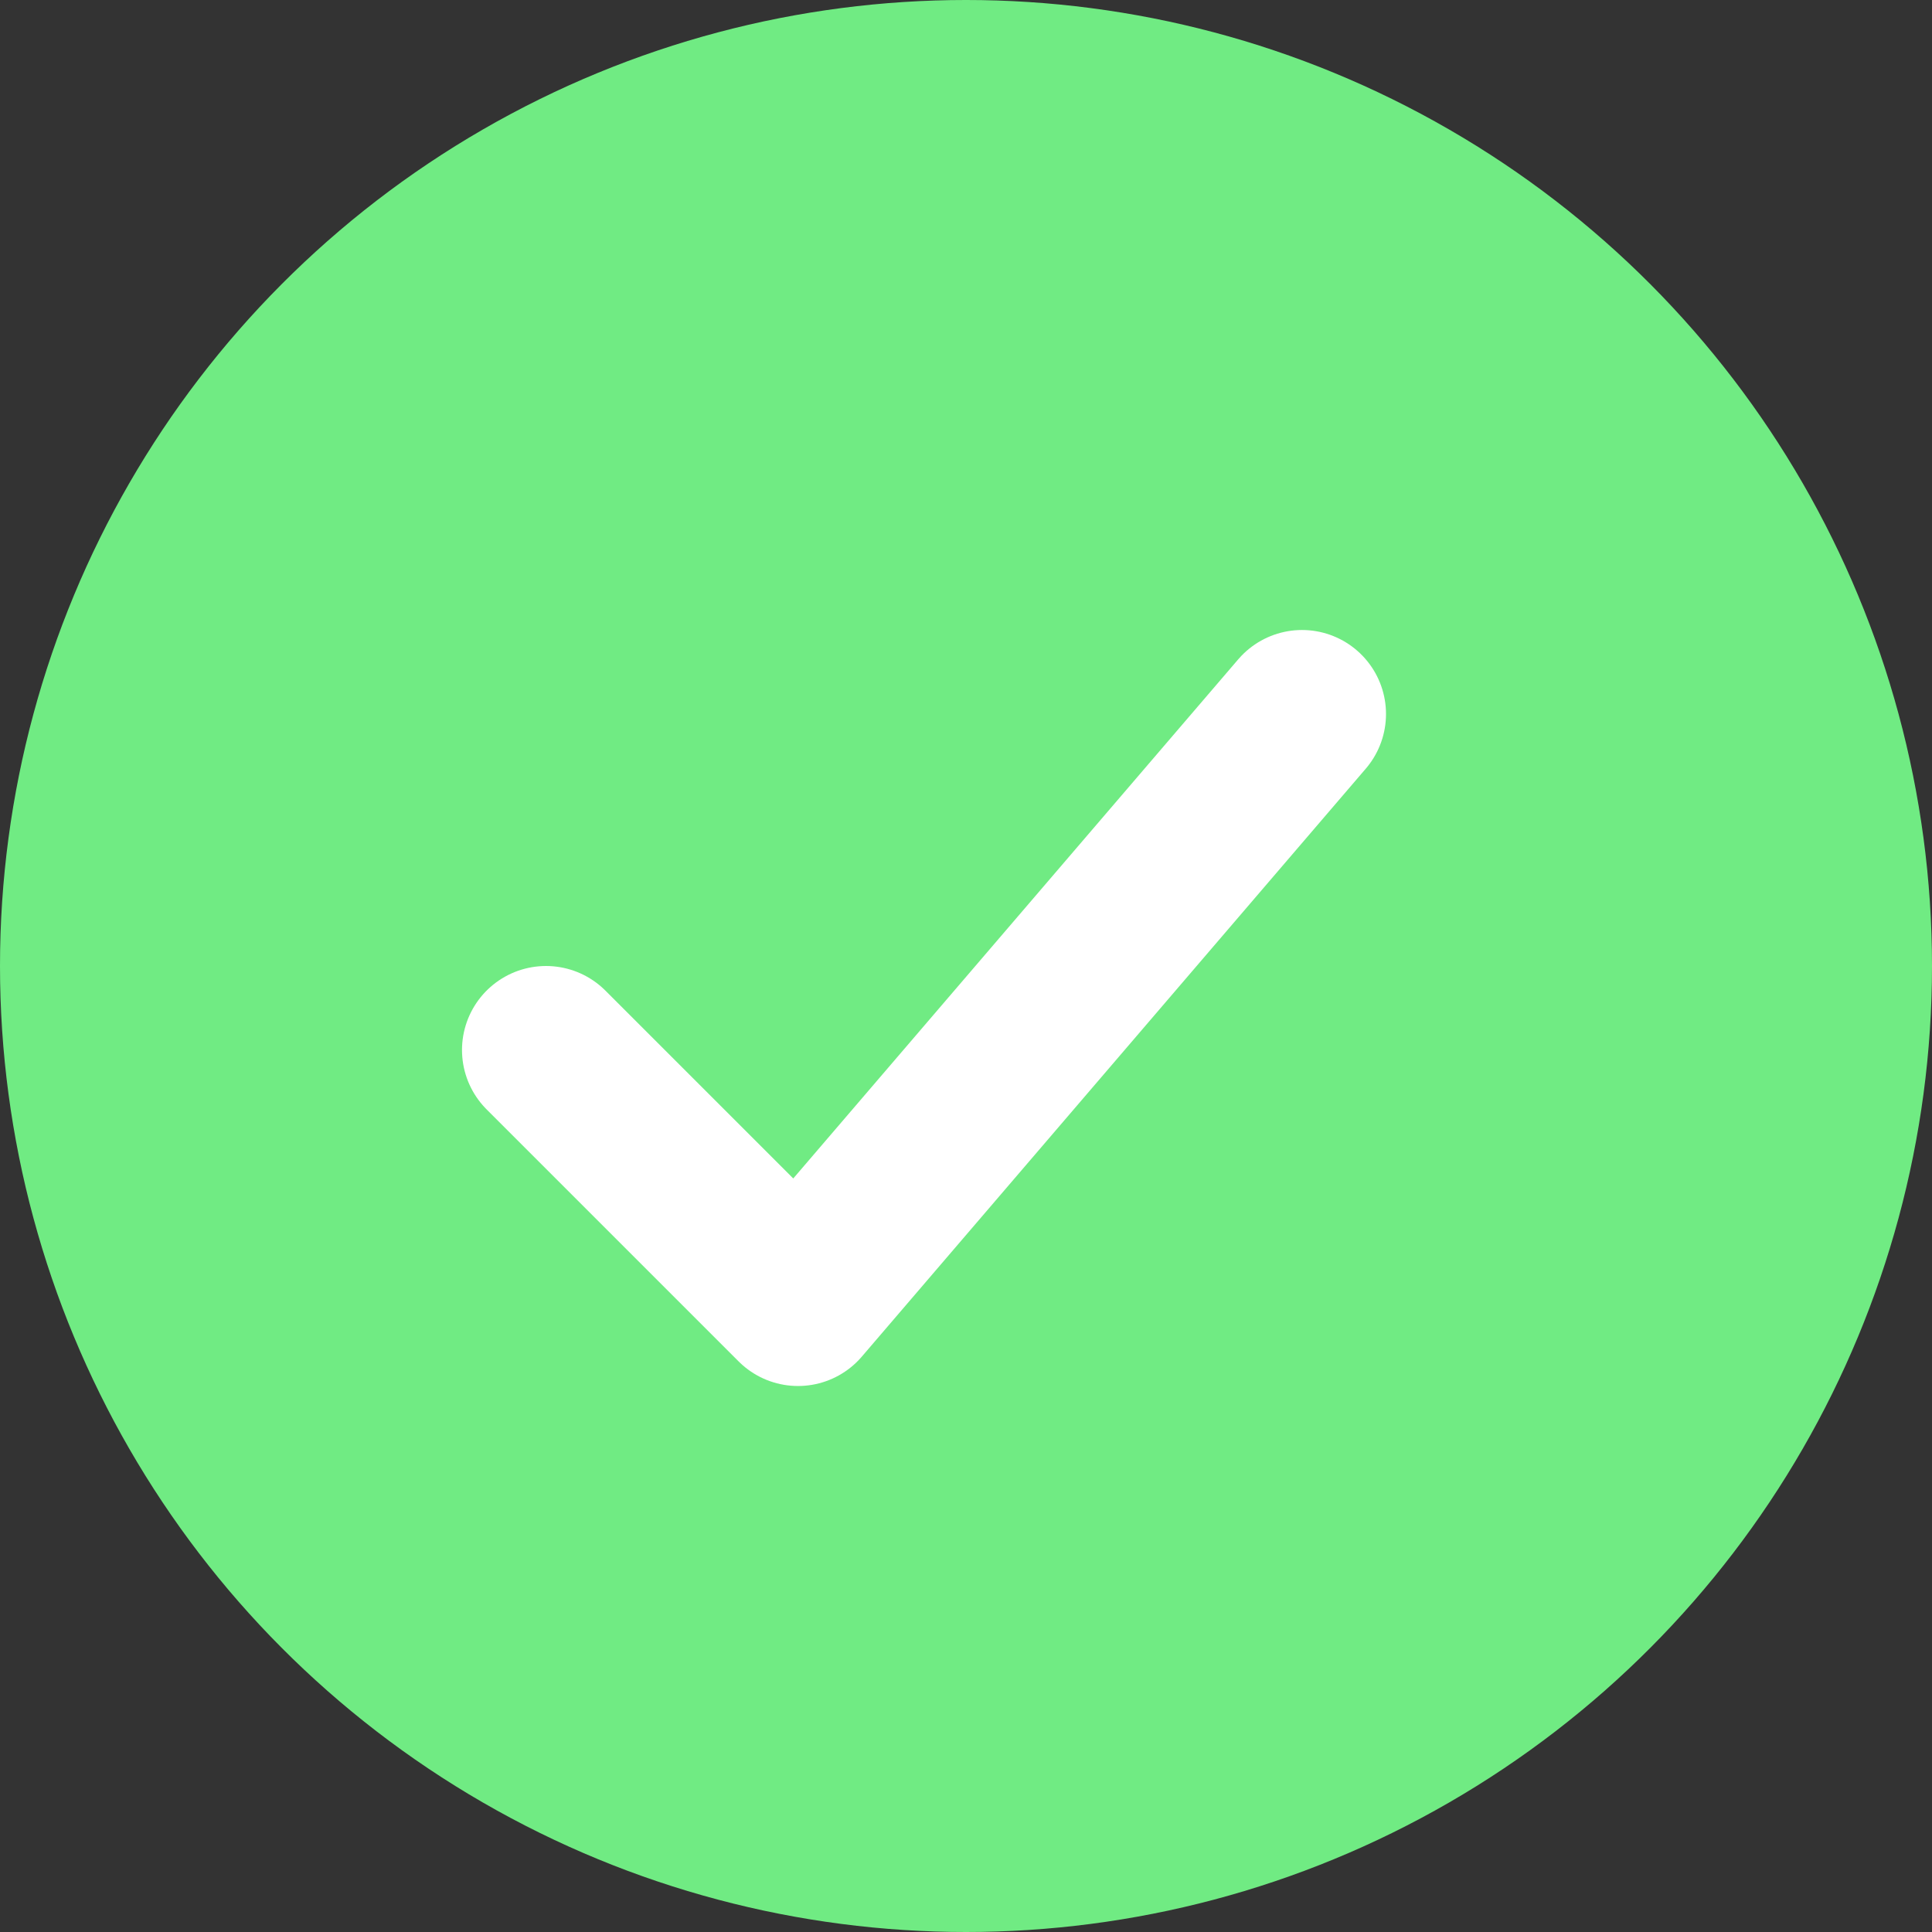 <svg id="button-added" xmlns="http://www.w3.org/2000/svg" width="23" height="23" viewBox="0 0 23 23">
  <rect x="0" y="0" width="23" height="23" fill="#333333" stroke="none"/>
  <circle id="base" cx="11.5" cy="11.5" r="11.5" fill="#70eb83"/>
  <path id="icon-mark" d="M3,8l3,3Zm9-4L6,11Z" transform="translate(3.5 4.5)" fill="none" stroke="#fff" stroke-linecap="round" stroke-linejoin="round" stroke-width="2"/>
</svg>
